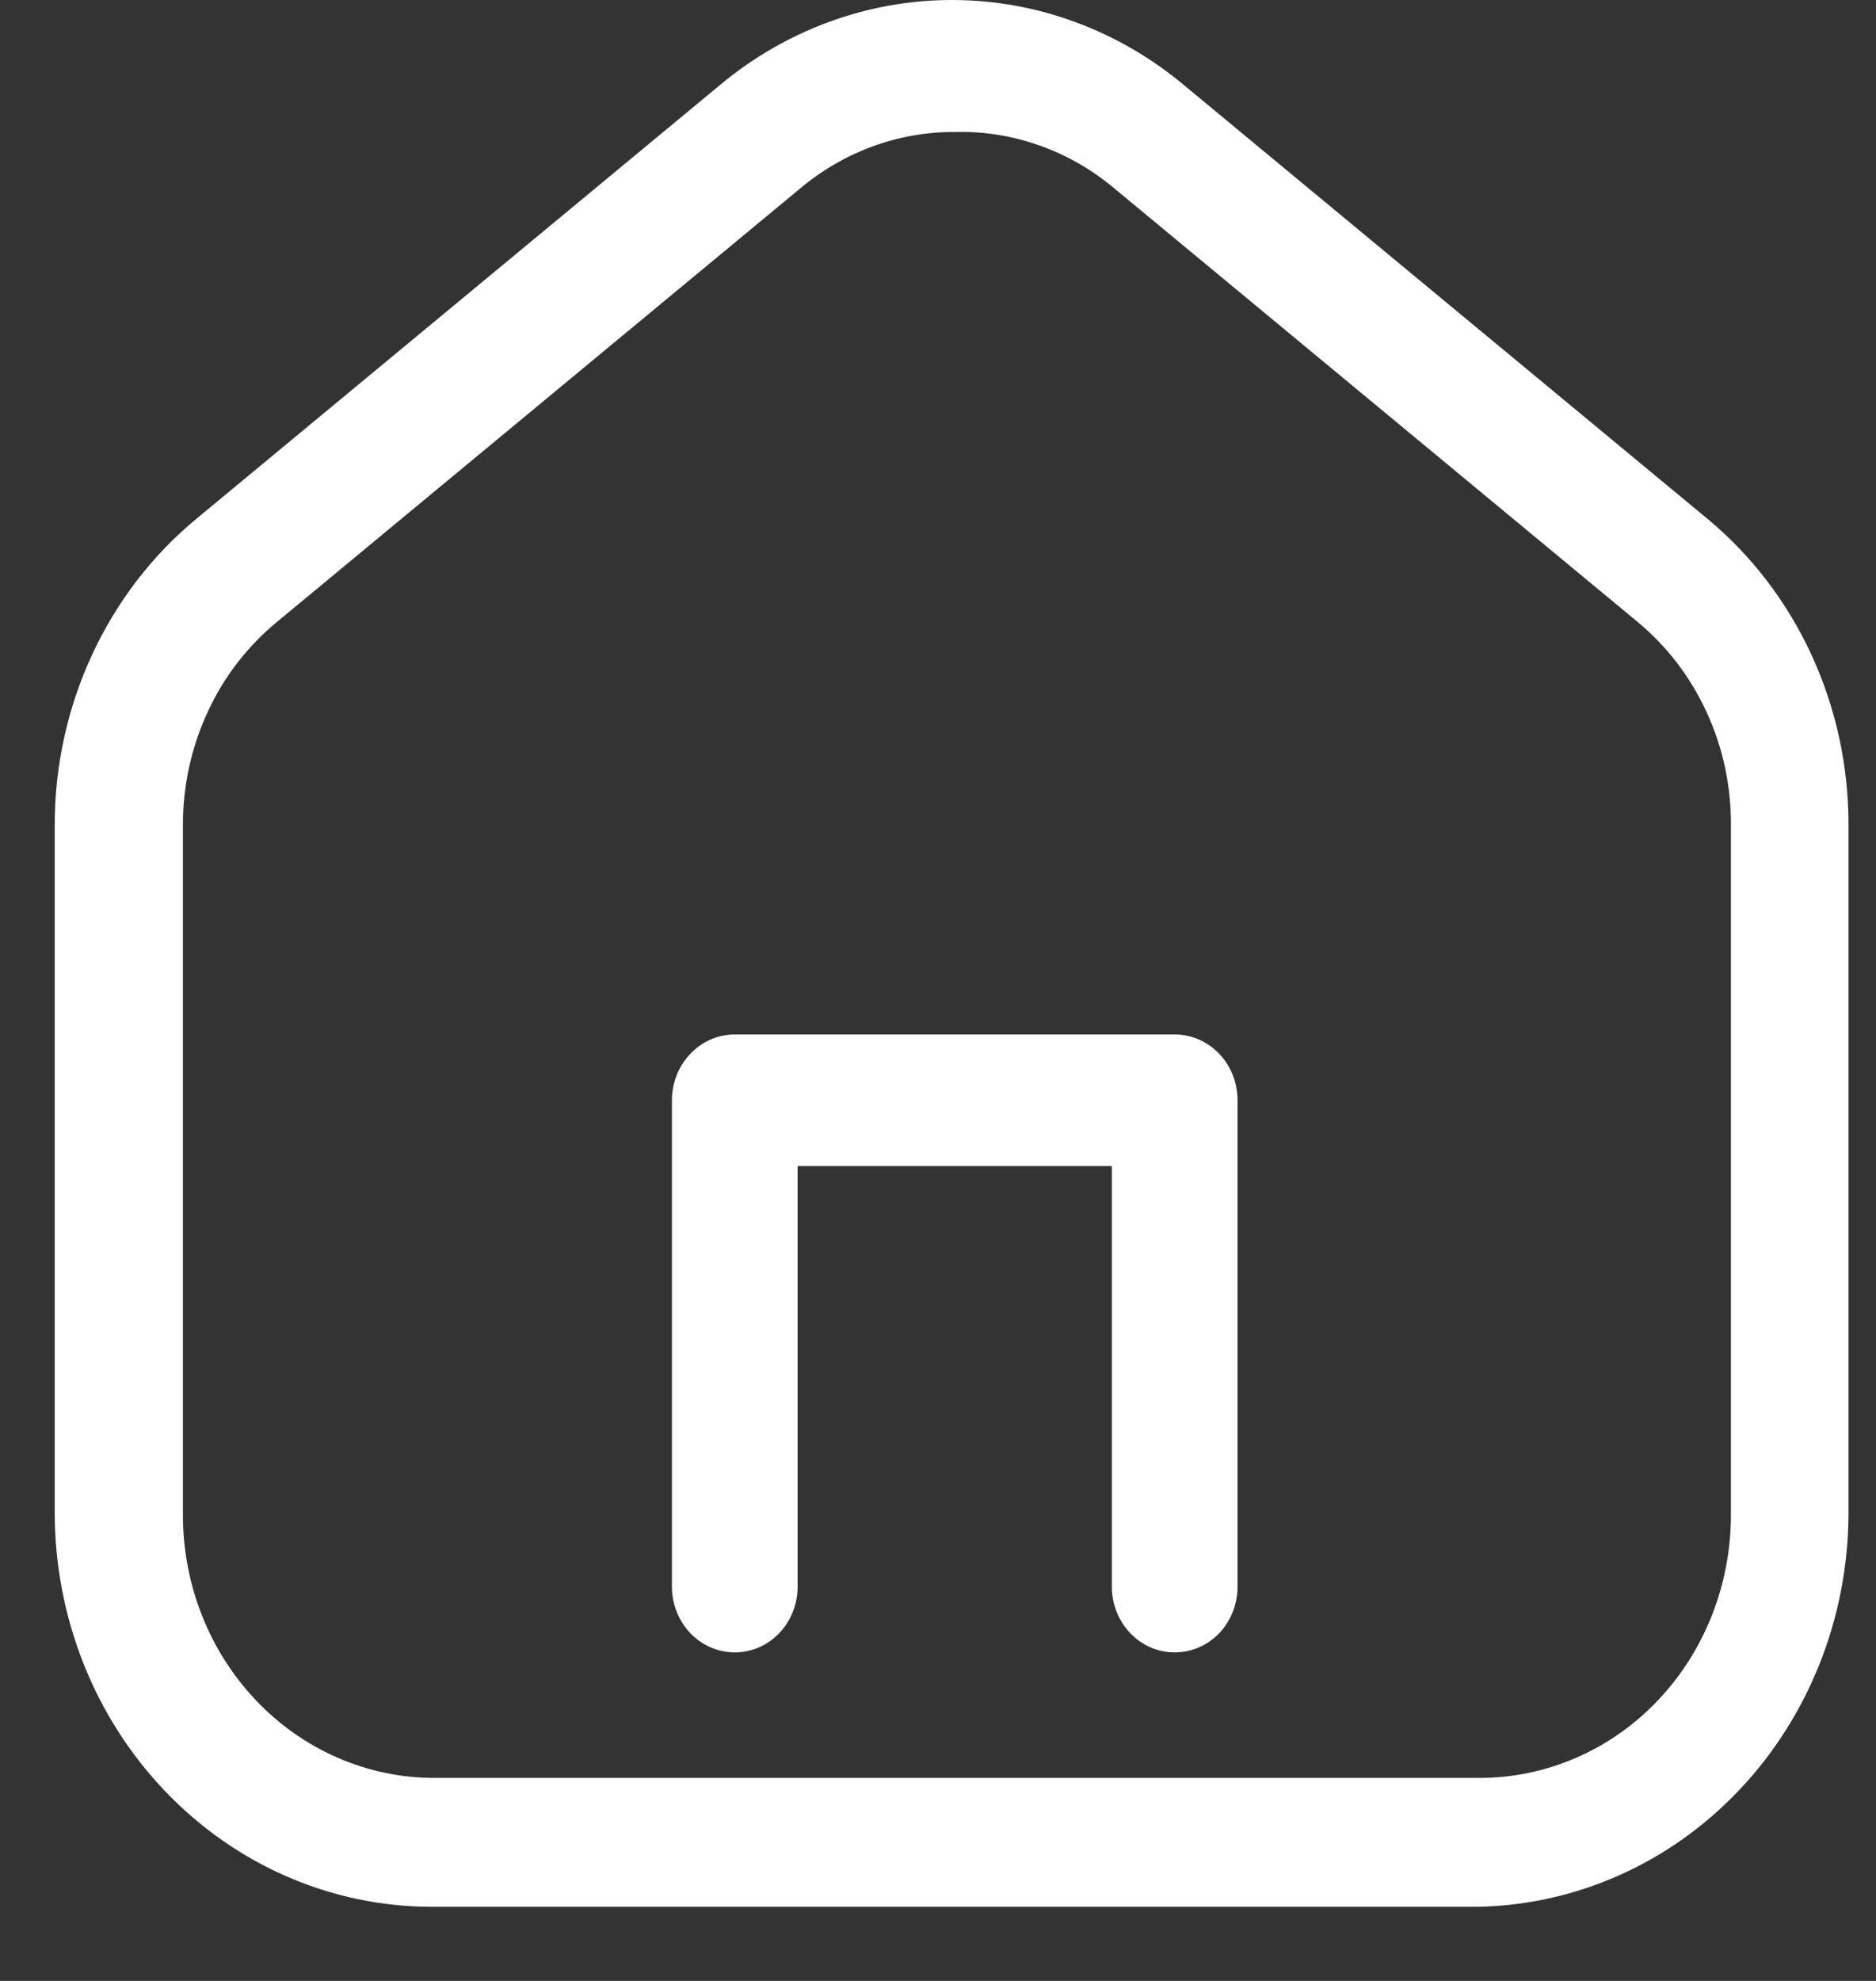 <svg width="18" height="19" viewBox="0 0 18 19" fill="none" xmlns="http://www.w3.org/2000/svg">
<rect x="0" y="0" width="18" height="19" fill="#333333" stroke="none"/>
<path d="M14.172 18.289H4.143C3.184 18.289 2.263 17.891 1.585 17.181C0.906 16.472 0.525 15.509 0.525 14.506V7.911C0.525 7.346 0.648 6.787 0.884 6.279C1.12 5.77 1.463 5.323 1.888 4.973L6.905 0.818C7.538 0.289 8.323 0 9.134 0C9.944 0 10.73 0.289 11.362 0.818L16.379 4.973C16.803 5.324 17.145 5.77 17.38 6.279C17.615 6.788 17.737 7.346 17.736 7.911V14.531C17.73 15.521 17.353 16.468 16.687 17.17C16.021 17.873 15.118 18.274 14.172 18.289ZM9.155 1.266C8.617 1.265 8.096 1.456 7.677 1.808L2.66 5.963C2.377 6.195 2.149 6.49 1.993 6.828C1.836 7.166 1.755 7.536 1.755 7.911V14.531C1.755 15.2 2.009 15.842 2.462 16.315C2.914 16.788 3.528 17.053 4.167 17.053H14.196C14.836 17.053 15.45 16.788 15.902 16.315C16.354 15.842 16.608 15.2 16.608 14.531V7.911C16.61 7.536 16.53 7.166 16.374 6.829C16.219 6.491 15.991 6.195 15.71 5.963L10.693 1.808C10.258 1.442 9.713 1.25 9.155 1.266Z" fill="white"/>
<path d="M11.271 15.849C11.111 15.849 10.958 15.783 10.845 15.665C10.732 15.546 10.668 15.386 10.668 15.219V11.184H7.653V15.219C7.653 15.386 7.59 15.546 7.476 15.665C7.363 15.783 7.21 15.849 7.05 15.849C6.89 15.849 6.737 15.783 6.624 15.665C6.511 15.546 6.447 15.386 6.447 15.219V10.553C6.447 10.386 6.511 10.225 6.624 10.107C6.737 9.989 6.89 9.922 7.05 9.922H11.271C11.431 9.922 11.585 9.989 11.698 10.107C11.811 10.225 11.874 10.386 11.874 10.553V15.219C11.874 15.386 11.811 15.546 11.698 15.665C11.585 15.783 11.431 15.849 11.271 15.849Z" fill="white"/>
</svg>
